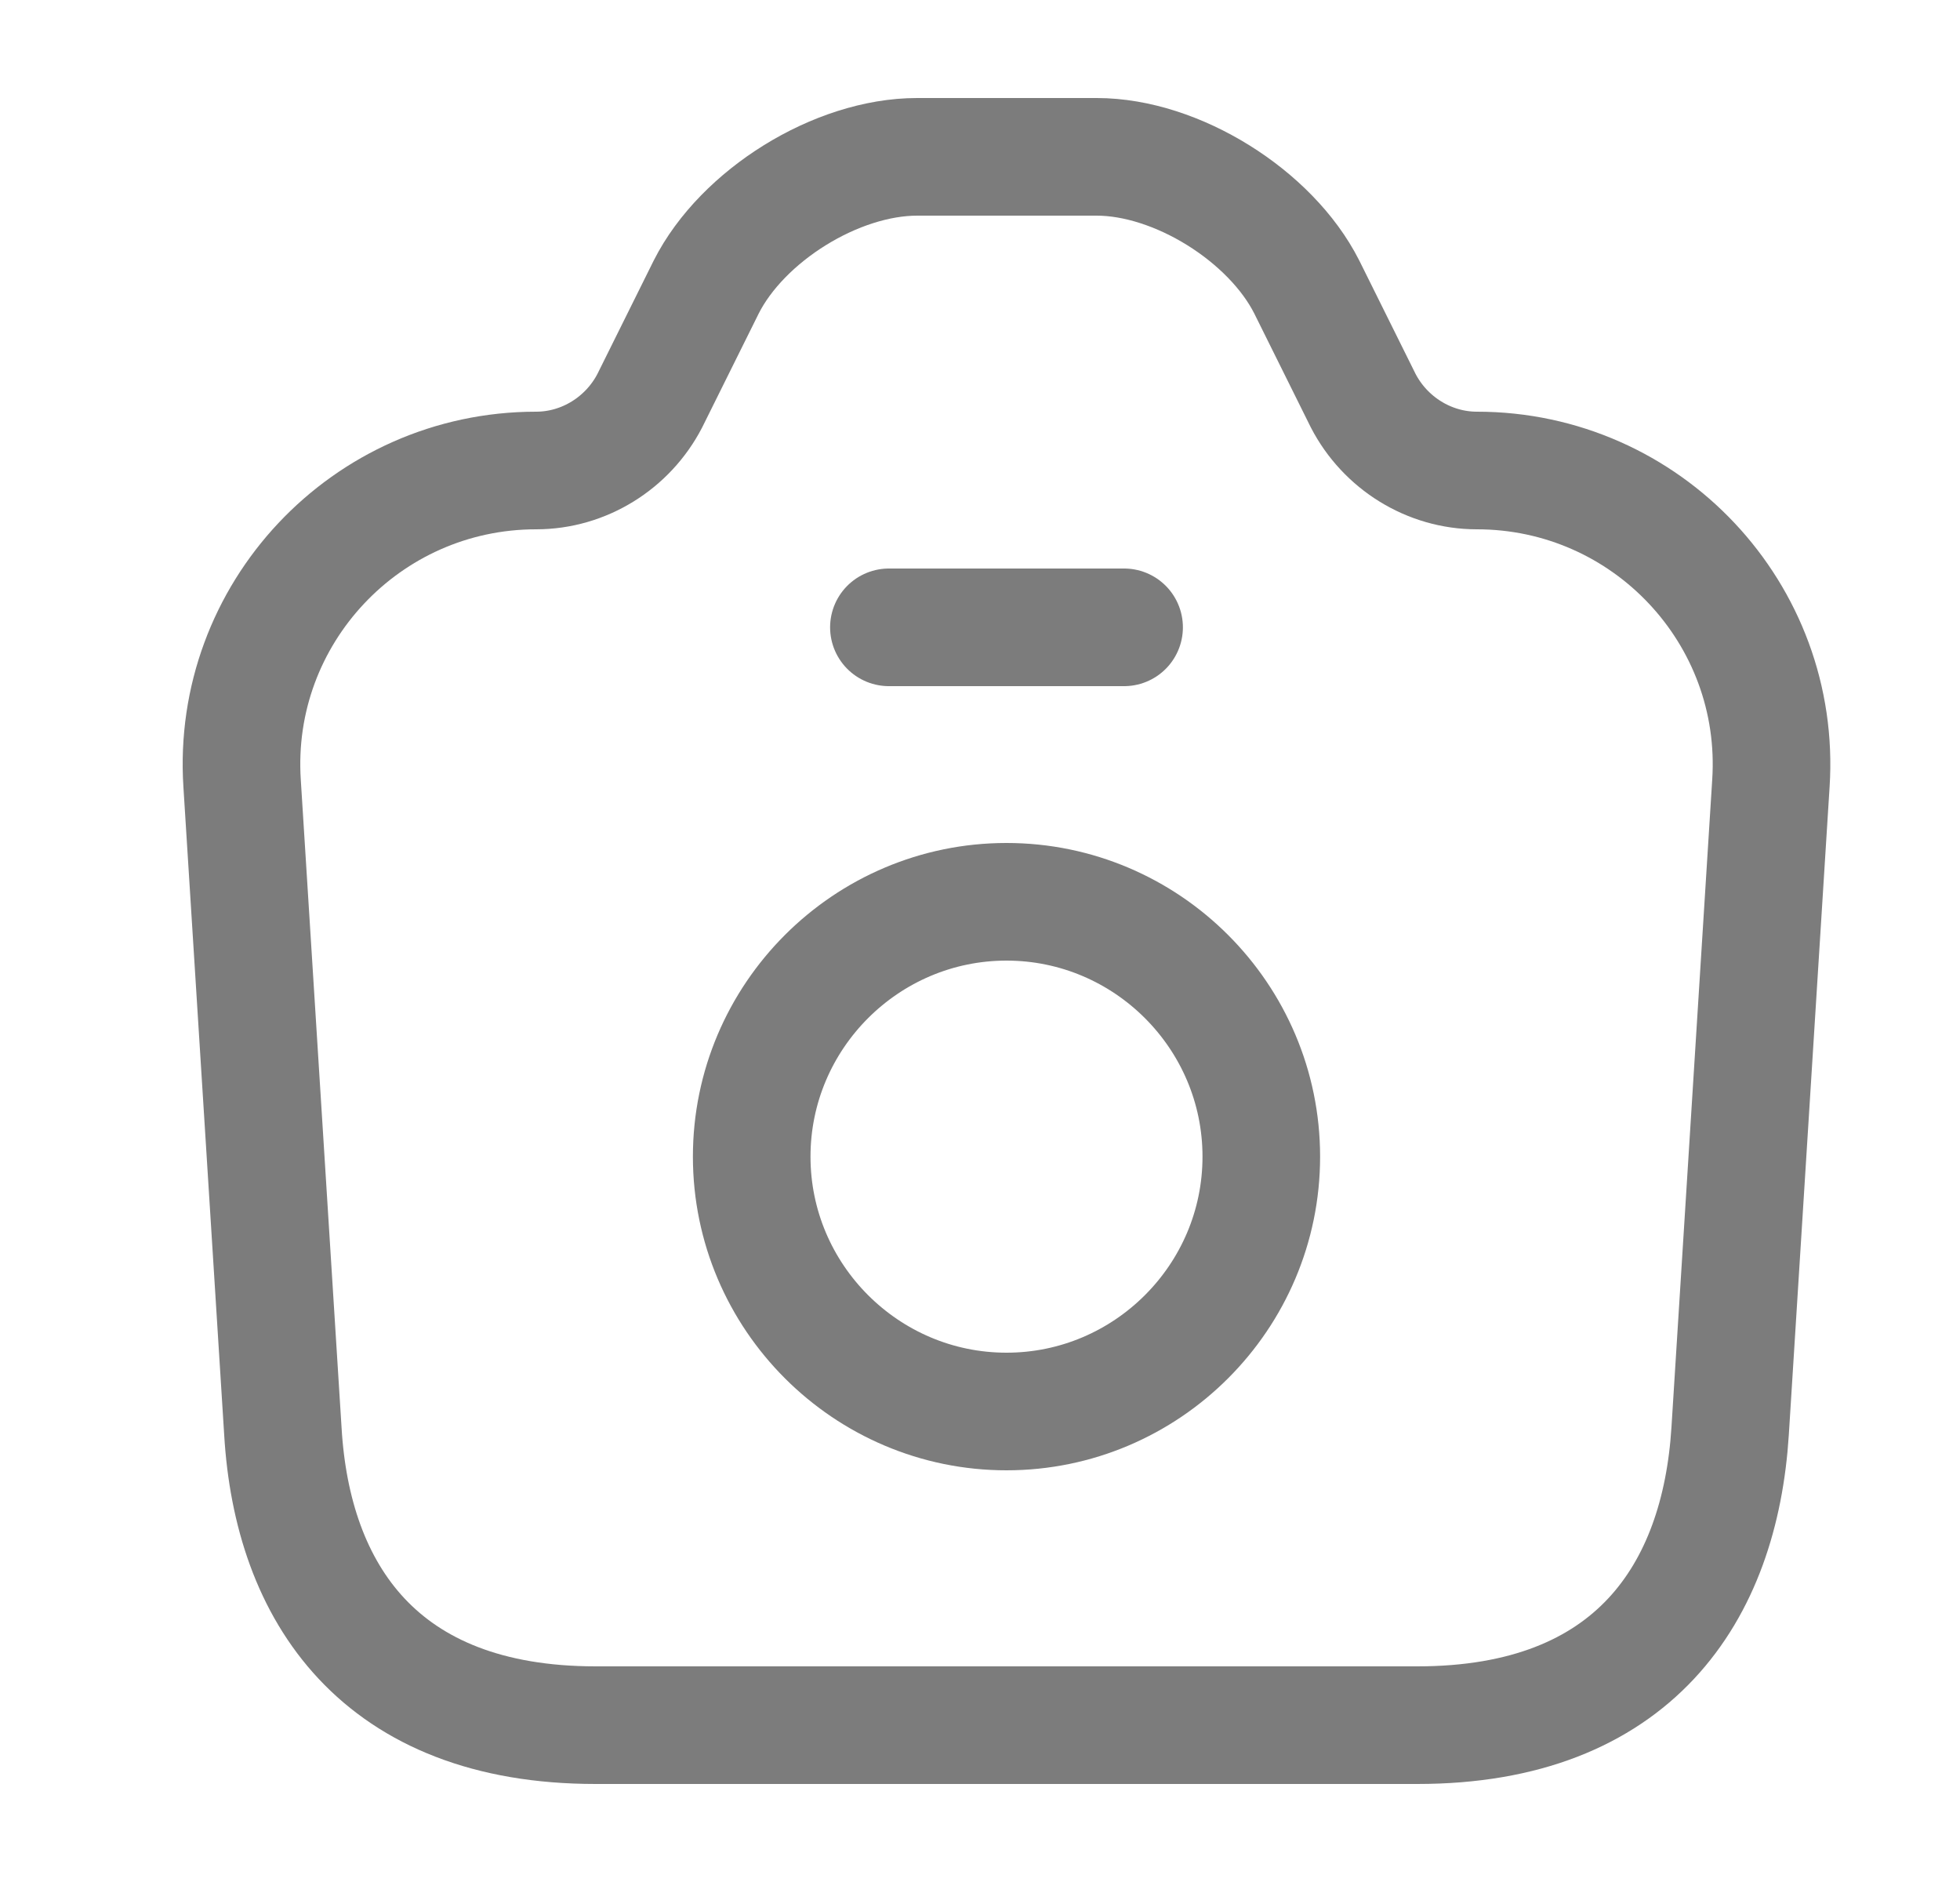 <svg width="25" height="24" viewBox="0 0 25 24" fill="none" xmlns="http://www.w3.org/2000/svg">
<path d="M7.598 22H18.078C20.838 22 21.938 20.31 22.068 18.25L22.588 9.99C22.728 7.83 21.008 6 18.838 6C18.228 6 17.668 5.65 17.388 5.11L16.668 3.66C16.208 2.75 15.008 2 13.988 2H11.698C10.668 2 9.468 2.75 9.008 3.66L8.288 5.11C8.008 5.65 7.448 6 6.838 6C4.668 6 2.948 7.83 3.088 9.99L3.608 18.25C3.728 20.31 4.838 22 7.598 22Z" stroke="#7C7C7C" stroke-width="1.5" stroke-linecap="round" stroke-linejoin="round"/>
<path d="M11.338 8H14.338" stroke="#7C7C7C" stroke-width="1.5" stroke-linecap="round" stroke-linejoin="round"/>
<path d="M12.838 18C14.628 18 16.088 16.54 16.088 14.75C16.088 12.96 14.628 11.5 12.838 11.5C11.048 11.5 9.588 12.96 9.588 14.75C9.588 16.54 11.048 18 12.838 18Z" stroke="#7C7C7C" stroke-width="1.5" stroke-linecap="round" stroke-linejoin="round"/>
</svg>
